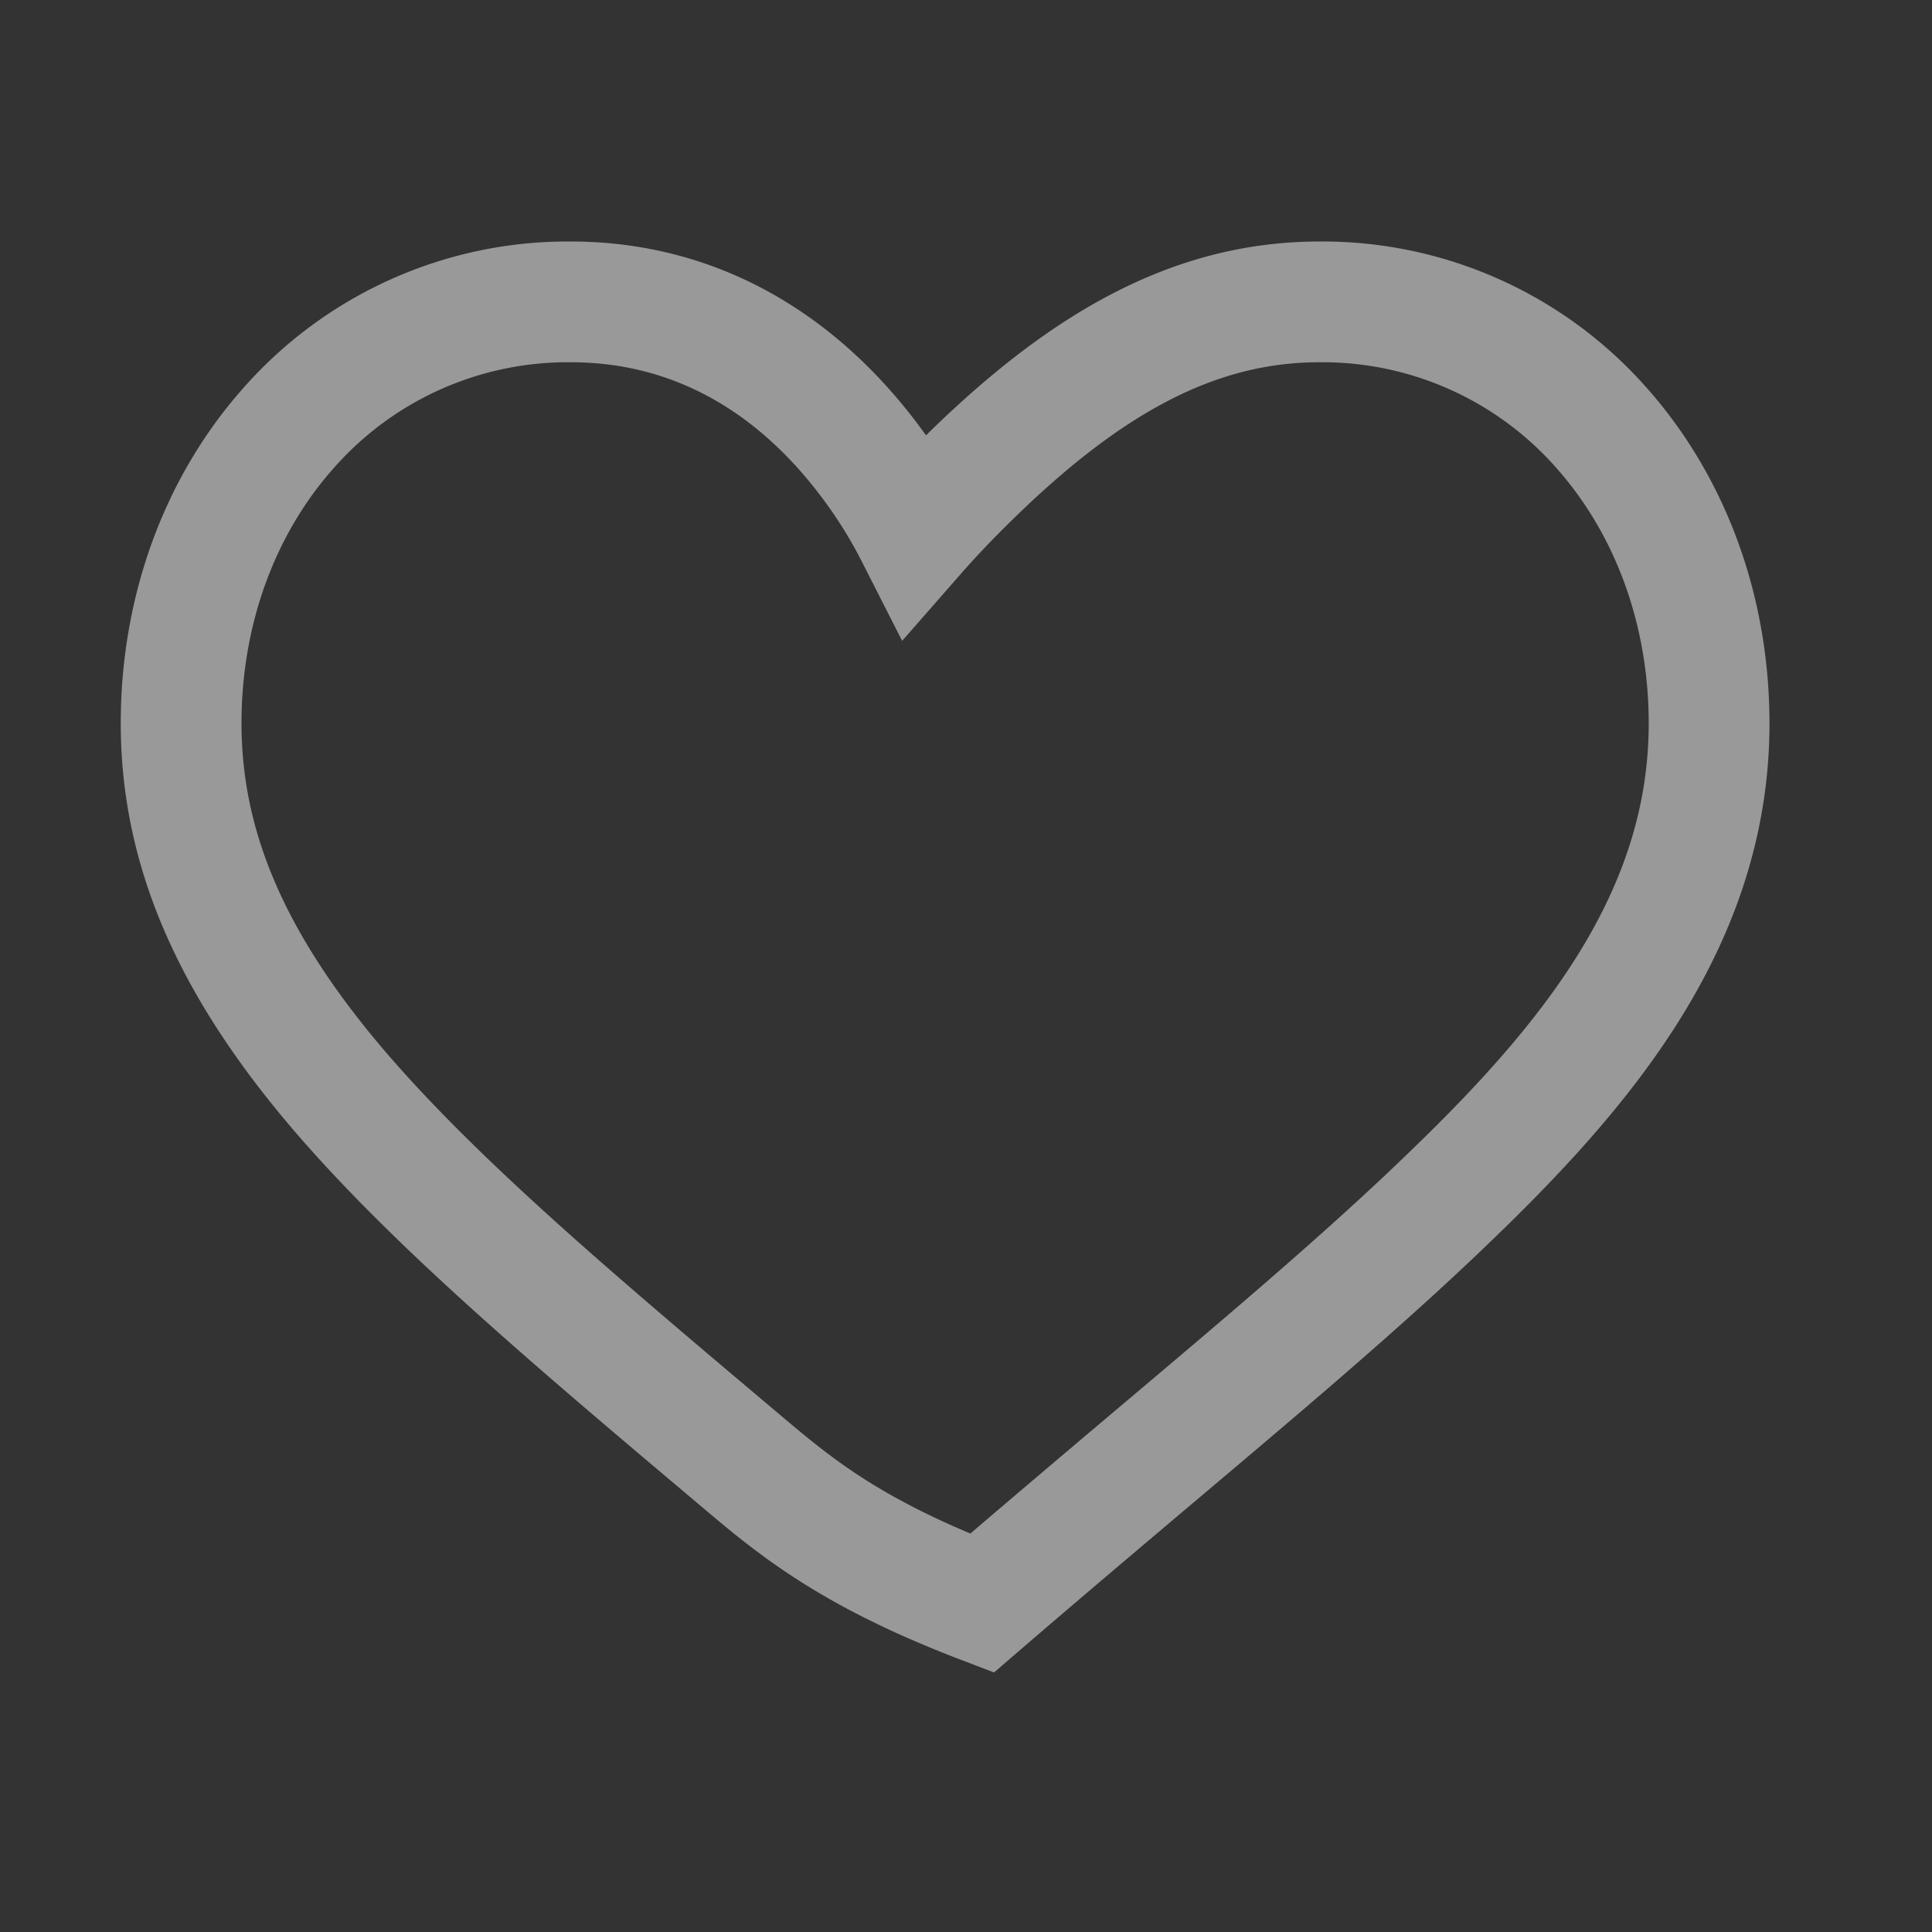 <svg width="16" height="16" viewBox="0 0 16 16" xmlns="http://www.w3.org/2000/svg">
    <rect x="0" y="0" width="16" height="16" fill="#333333" stroke="none"/>
    <path d="M10.928 2.5a3.08 3.08 0 0 1 2.332 1.04c.58.652.894 1.523.894 2.451 0 1.718-1.146 2.978-2.334 4.1-.66.622-1.421 1.264-2.302 2.007-.446.377-.904.764-1.386 1.179-1.093-.418-1.551-.803-1.995-1.178C4.777 10.952 3.6 9.962 2.782 9 1.919 7.981 1.5 7.03 1.5 5.99c0-.928.314-1.8.894-2.45A3.08 3.08 0 0 1 4.726 2.5c1.016 0 1.888.491 2.536 1.396.124.173.23.349.32.526.134-.153.28-.306.437-.46.953-.937 1.854-1.462 2.909-1.462z" fill-rule="nonzero" stroke="#FFF" fill="none" opacity=".5"/>
</svg>
